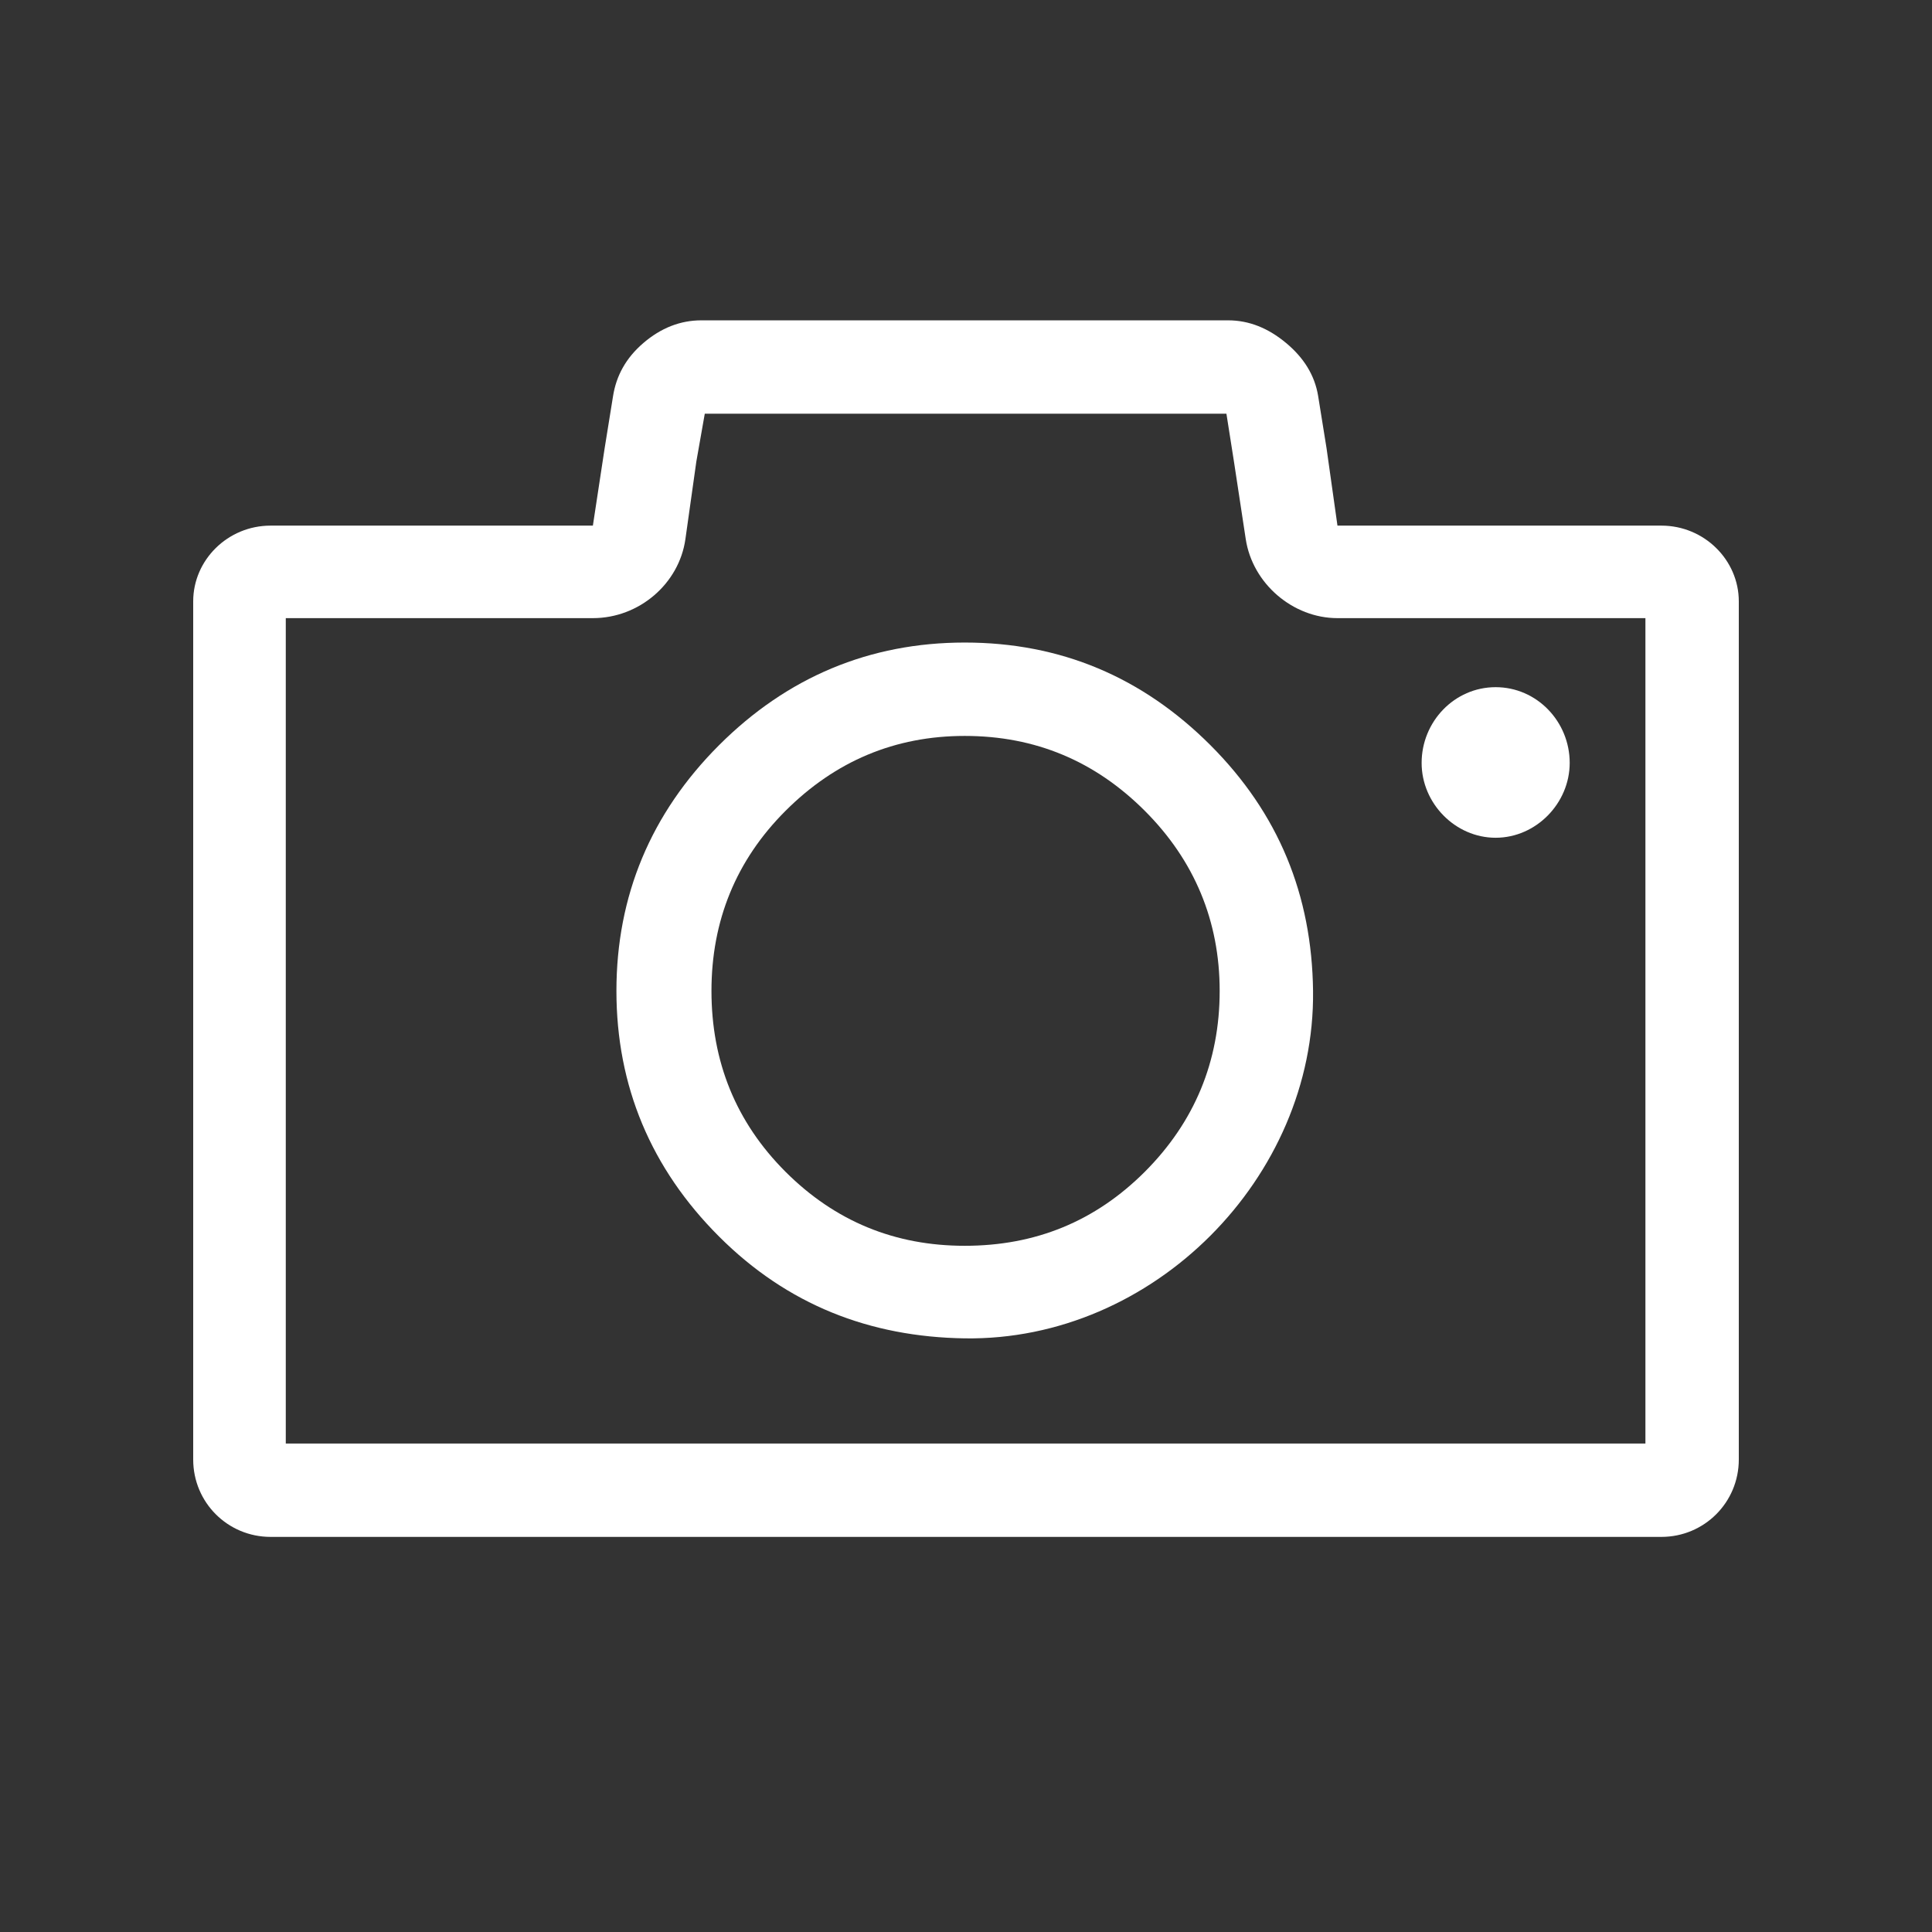 <svg xmlns="http://www.w3.org/2000/svg" xmlns:xlink="http://www.w3.org/1999/xlink" width="200" zoomAndPan="magnify" viewBox="0 0 150 150" height="200" preserveAspectRatio="xMidYMid meet" version="1.0"><rect x="0" y="0" width="150" height="150" fill="#333333" stroke="none"/><defs><clipPath id="de2c17112f"><path d="M 15 24.84 L 135 24.84 L 135 119.34 L 15 119.34 Z M 15 24.84 " clip-rule="nonzero"/></clipPath></defs><g clip-path="url(#de2c17112f)"><path fill="#ffffff" d="M 128.988 40.809 L 103.84 40.809 L 102.992 34.797 L 102.34 30.746 C 102.074 29.117 101.211 27.762 99.855 26.633 C 98.469 25.477 96.98 24.871 95.348 24.871 L 54.457 24.871 C 52.824 24.871 51.32 25.457 49.949 26.633 C 48.578 27.809 47.848 29.188 47.598 30.746 L 46.945 34.797 L 46.031 40.809 L 21.012 40.809 C 17.676 40.809 15 43.484 15 46.688 L 15 113.316 C 15 116.648 17.676 119.324 21.012 119.324 L 128.988 119.324 C 132.32 119.324 135 116.648 135 113.316 L 135 46.688 C 135 43.484 132.32 40.809 128.988 40.809 Z M 127.75 112.078 L 22.188 112.078 L 22.188 47.992 L 46.031 47.992 C 49.621 47.992 52.727 45.32 53.215 41.855 L 54.062 35.844 L 54.719 32.121 L 95.219 32.121 L 95.805 35.844 L 96.719 41.855 C 97.246 45.316 100.379 47.992 103.84 47.992 L 127.75 47.992 Z M 127.75 112.078 " fill-opacity="1" fill-rule="nonzero"/></g><path fill="#ffffff" d="M 116.121 65.043 C 119.258 65.043 121.871 62.367 121.871 59.23 C 121.871 56.027 119.324 53.352 116.121 53.352 C 112.922 53.352 110.375 56.027 110.375 59.23 C 110.371 62.367 112.984 65.043 116.121 65.043 Z M 116.121 65.043 " fill-opacity="1" fill-rule="nonzero"/><path fill="#ffffff" d="M 74.902 49.887 C 67.523 49.887 61.121 52.566 55.828 57.855 C 50.535 63.148 47.859 69.551 47.859 76.934 C 47.859 84.312 50.535 90.715 55.828 96.004 C 61.121 101.297 67.523 103.801 74.902 103.91 C 89.535 104.125 102.117 91.434 101.945 76.934 C 101.855 69.484 99.266 63.148 93.977 57.855 C 88.684 52.566 82.348 49.887 74.902 49.887 Z M 88.883 90.977 C 85.027 94.828 80.391 96.723 74.902 96.723 C 69.48 96.723 64.844 94.828 60.988 90.977 C 57.133 87.121 55.238 82.418 55.238 76.934 C 55.238 71.508 57.133 66.805 60.988 62.953 C 64.844 59.098 69.48 57.137 74.902 57.137 C 80.391 57.137 85.027 59.098 88.883 62.953 C 92.734 66.805 94.695 71.508 94.695 76.934 C 94.695 82.418 92.734 87.121 88.883 90.977 Z M 88.883 90.977 " fill-opacity="1" fill-rule="nonzero"/></svg>